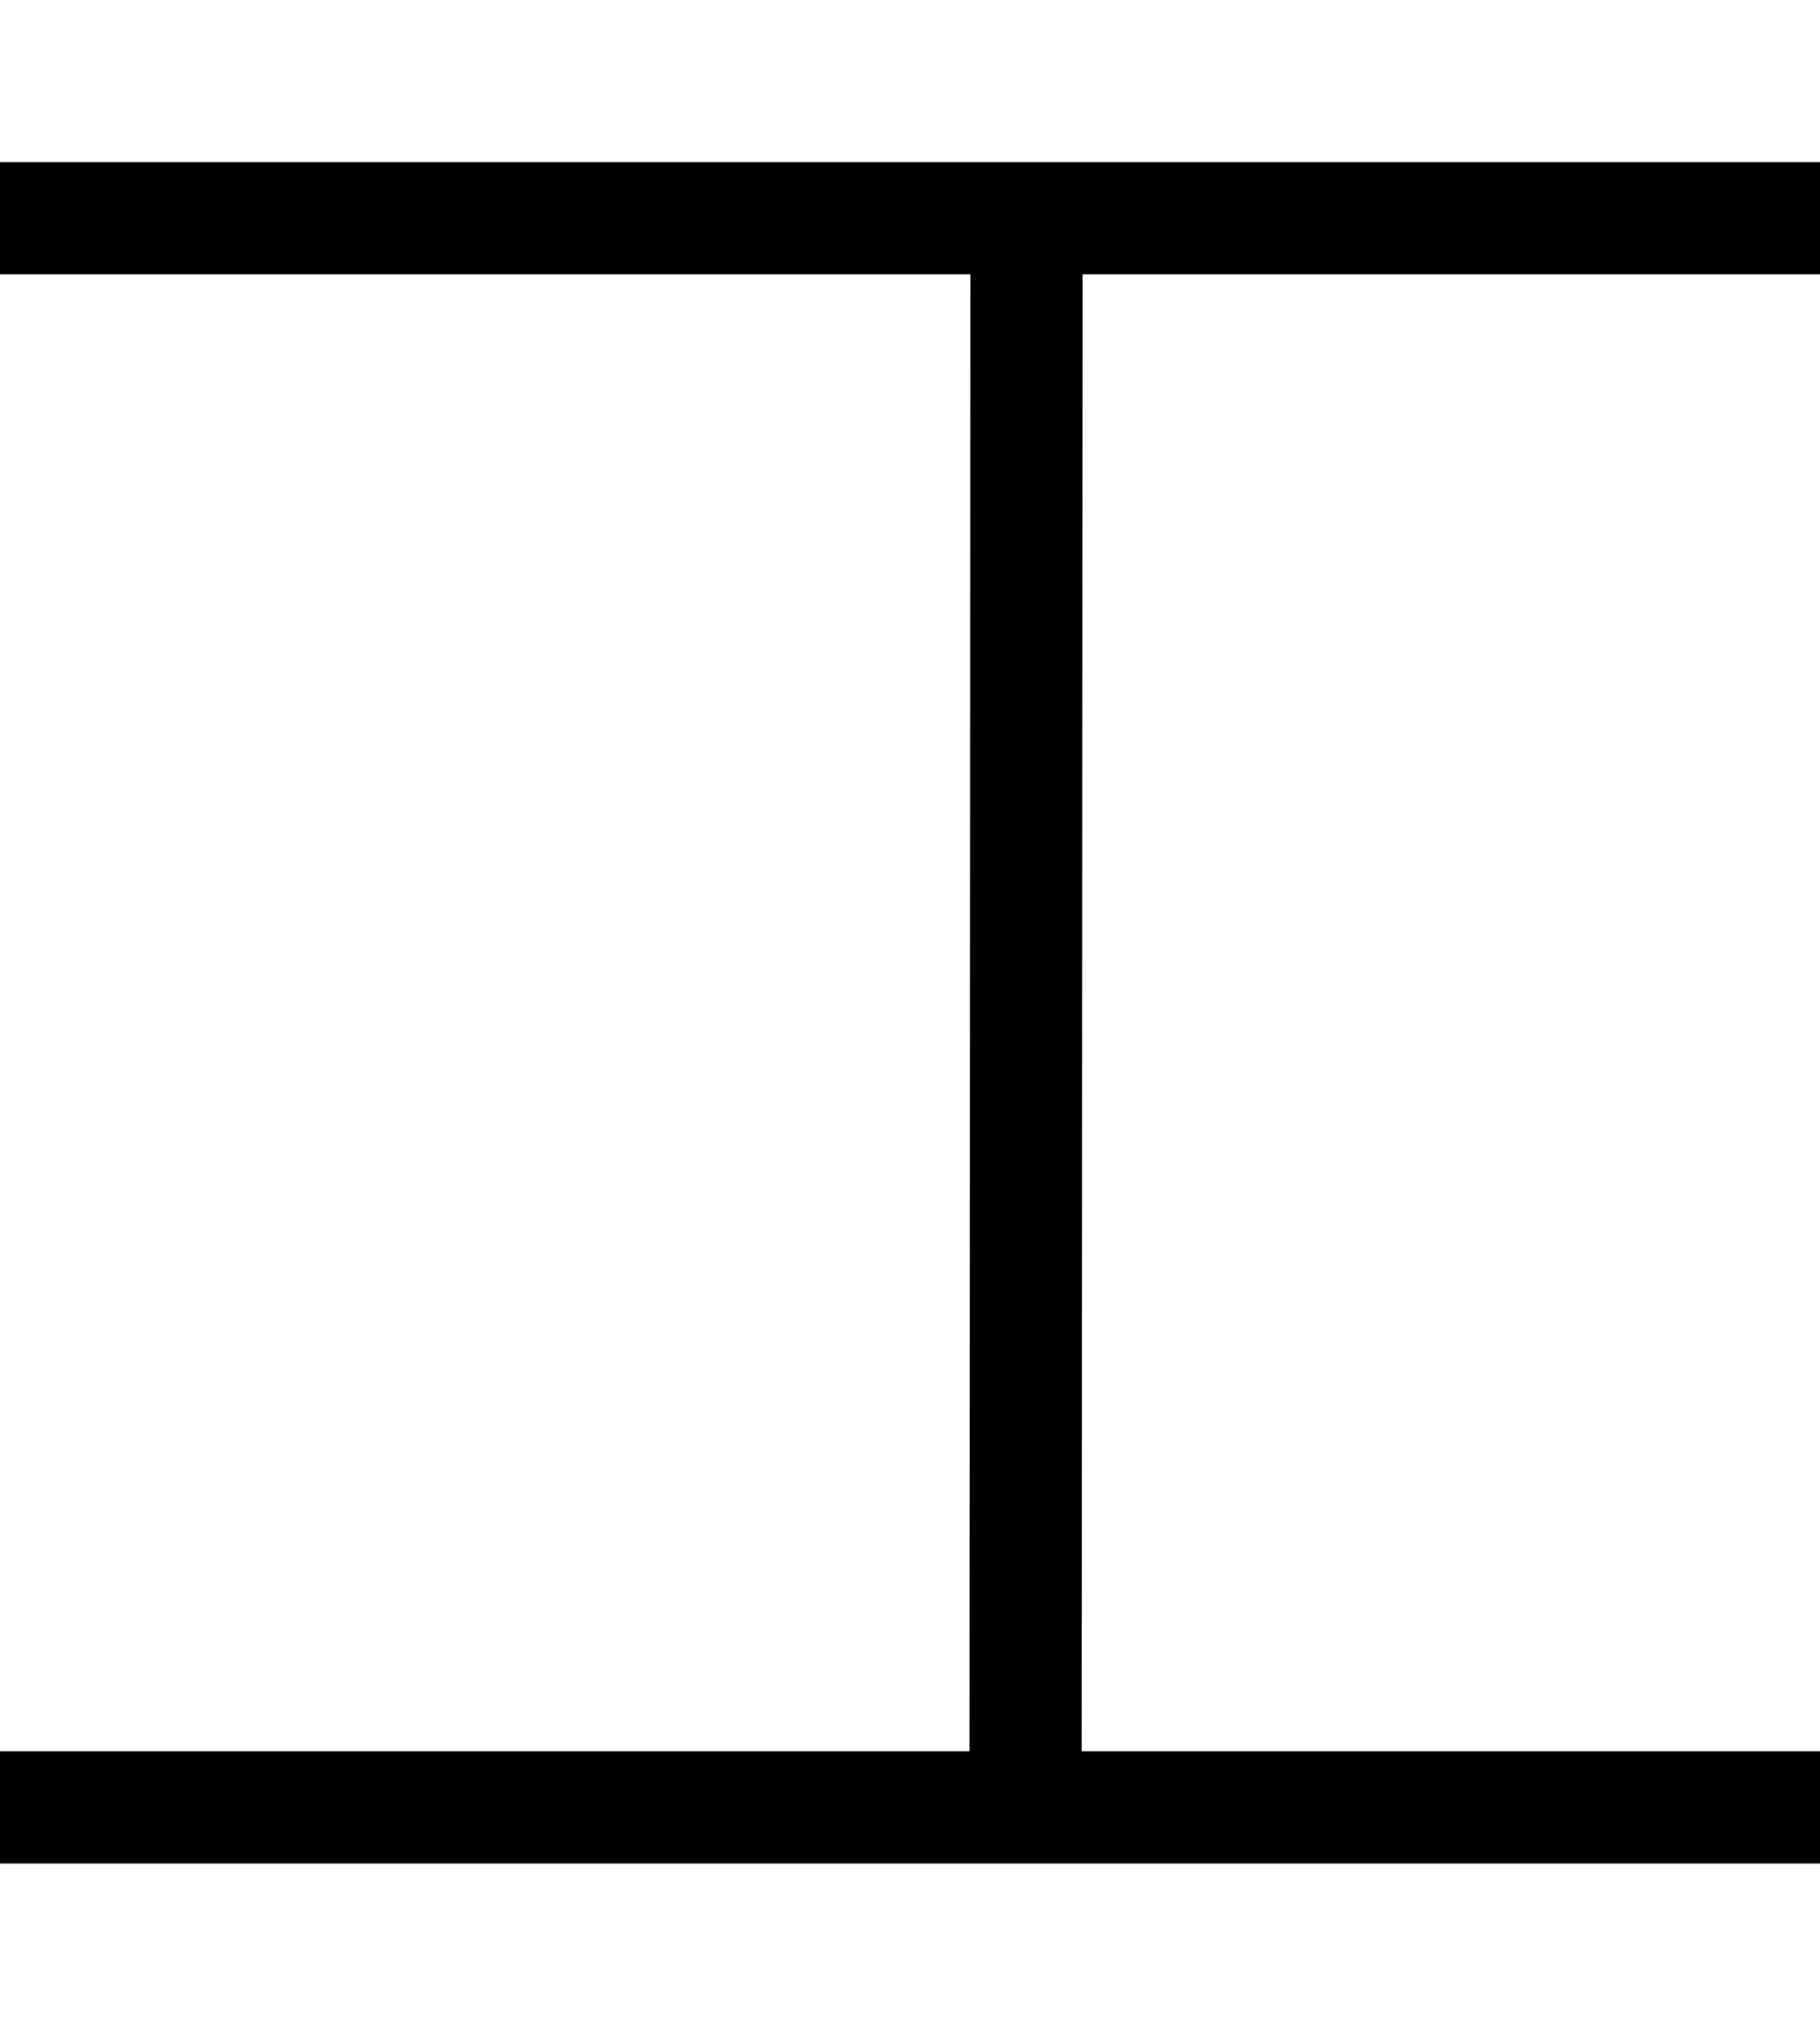 <?xml version="1.0" encoding="UTF-8" standalone="no"?>
<svg
   xmlns:dc="http://purl.org/dc/elements/1.1/"
   xmlns:cc="http://creativecommons.org/ns#"
   xmlns:rdf="http://www.w3.org/1999/02/22-rdf-syntax-ns#"
   xmlns:svg="http://www.w3.org/2000/svg"
   xmlns="http://www.w3.org/2000/svg"
   xmlns:sodipodi="http://sodipodi.sourceforge.net/DTD/sodipodi-0.dtd"
   xmlns:inkscape="http://www.inkscape.org/namespaces/inkscape"
   width="538"
   height="600"
   viewBox="0 0 538 600"
   id="svg3043"
   version="1.1"
   inkscape:version="0.48.3.1 r9886"
   sodipodi:docname="twocol.svg"
   inkscape:export-filename="/home/gyaikhom/work/yaikhom/projects/phenodcc-visualise/src/main/webapp/images/stateful/twocol.png"
   inkscape:export-xdpi="4.5"
   inkscape:export-ydpi="4.5">
  <defs
     id="defs3059">
    <marker
       inkscape:stockid="Arrow1Lstart"
       orient="auto"
       refY="0.0"
       refX="0.0"
       id="Arrow1Lstart"
       style="overflow:visible">
      <path
         id="path4025"
         d="M 0.0,0.0 L 5.0,-5.0 L -12.5,0.0 L 5.0,5.0 L 0.0,0.0 z "
         style="fill-rule:evenodd;stroke:#000000;stroke-width:1.0pt"
         transform="scale(0.8) translate(12.5,0)" />
    </marker>
  </defs>
  <sodipodi:namedview
     pagecolor="#ffffff"
     bordercolor="#666666"
     borderopacity="1"
     objecttolerance="10"
     gridtolerance="10"
     guidetolerance="10"
     inkscape:pageopacity="0"
     inkscape:pageshadow="2"
     inkscape:window-width="1600"
     inkscape:window-height="1151"
     id="namedview3057"
     showgrid="false"
     inkscape:zoom="1.05"
     inkscape:cx="113.22844"
     inkscape:cy="300"
     inkscape:window-x="0"
     inkscape:window-y="0"
     inkscape:window-maximized="1"
     inkscape:current-layer="svg3043" />
  <title
     id="title3045">Man and woman (heterosexual) icon</title>
  <rect
     style="fill:none;stroke:#000000;stroke-width:33.158;stroke-miterlimit:1.6;stroke-opacity:1;stroke-dasharray:none"
     id="rect3953"
     width="469.7"
     height="656.367"
     x="64.494"
     y="-631.476"
     inkscape:export-filename="/home/gyaikhom/work/yaikhom/projects/phenodcc-imaging-display/src/main/webapp/images/vertical_on.png"
     inkscape:export-xdpi="4.1399999"
     inkscape:export-ydpi="4.1399999"
     transform="matrix(0,1,-1,0,0,0)" />
  <path
     style="fill:none;stroke:#000000;stroke-width:33.158;stroke-linecap:butt;stroke-linejoin:miter;stroke-miterlimit:1.6;stroke-opacity:1;stroke-dasharray:none"
     d="M 303.14,534.892 303.445,63.795"
     id="path3973"
     inkscape:connector-curvature="0"
     sodipodi:nodetypes="cc"
     inkscape:export-xdpi="4.1399999"
     inkscape:export-ydpi="4.1399999"
     inkscape:export-filename="/home/gyaikhom/work/yaikhom/projects/phenodcc-imaging-display/src/main/webapp/images/vertical_on.png" />
</svg>
